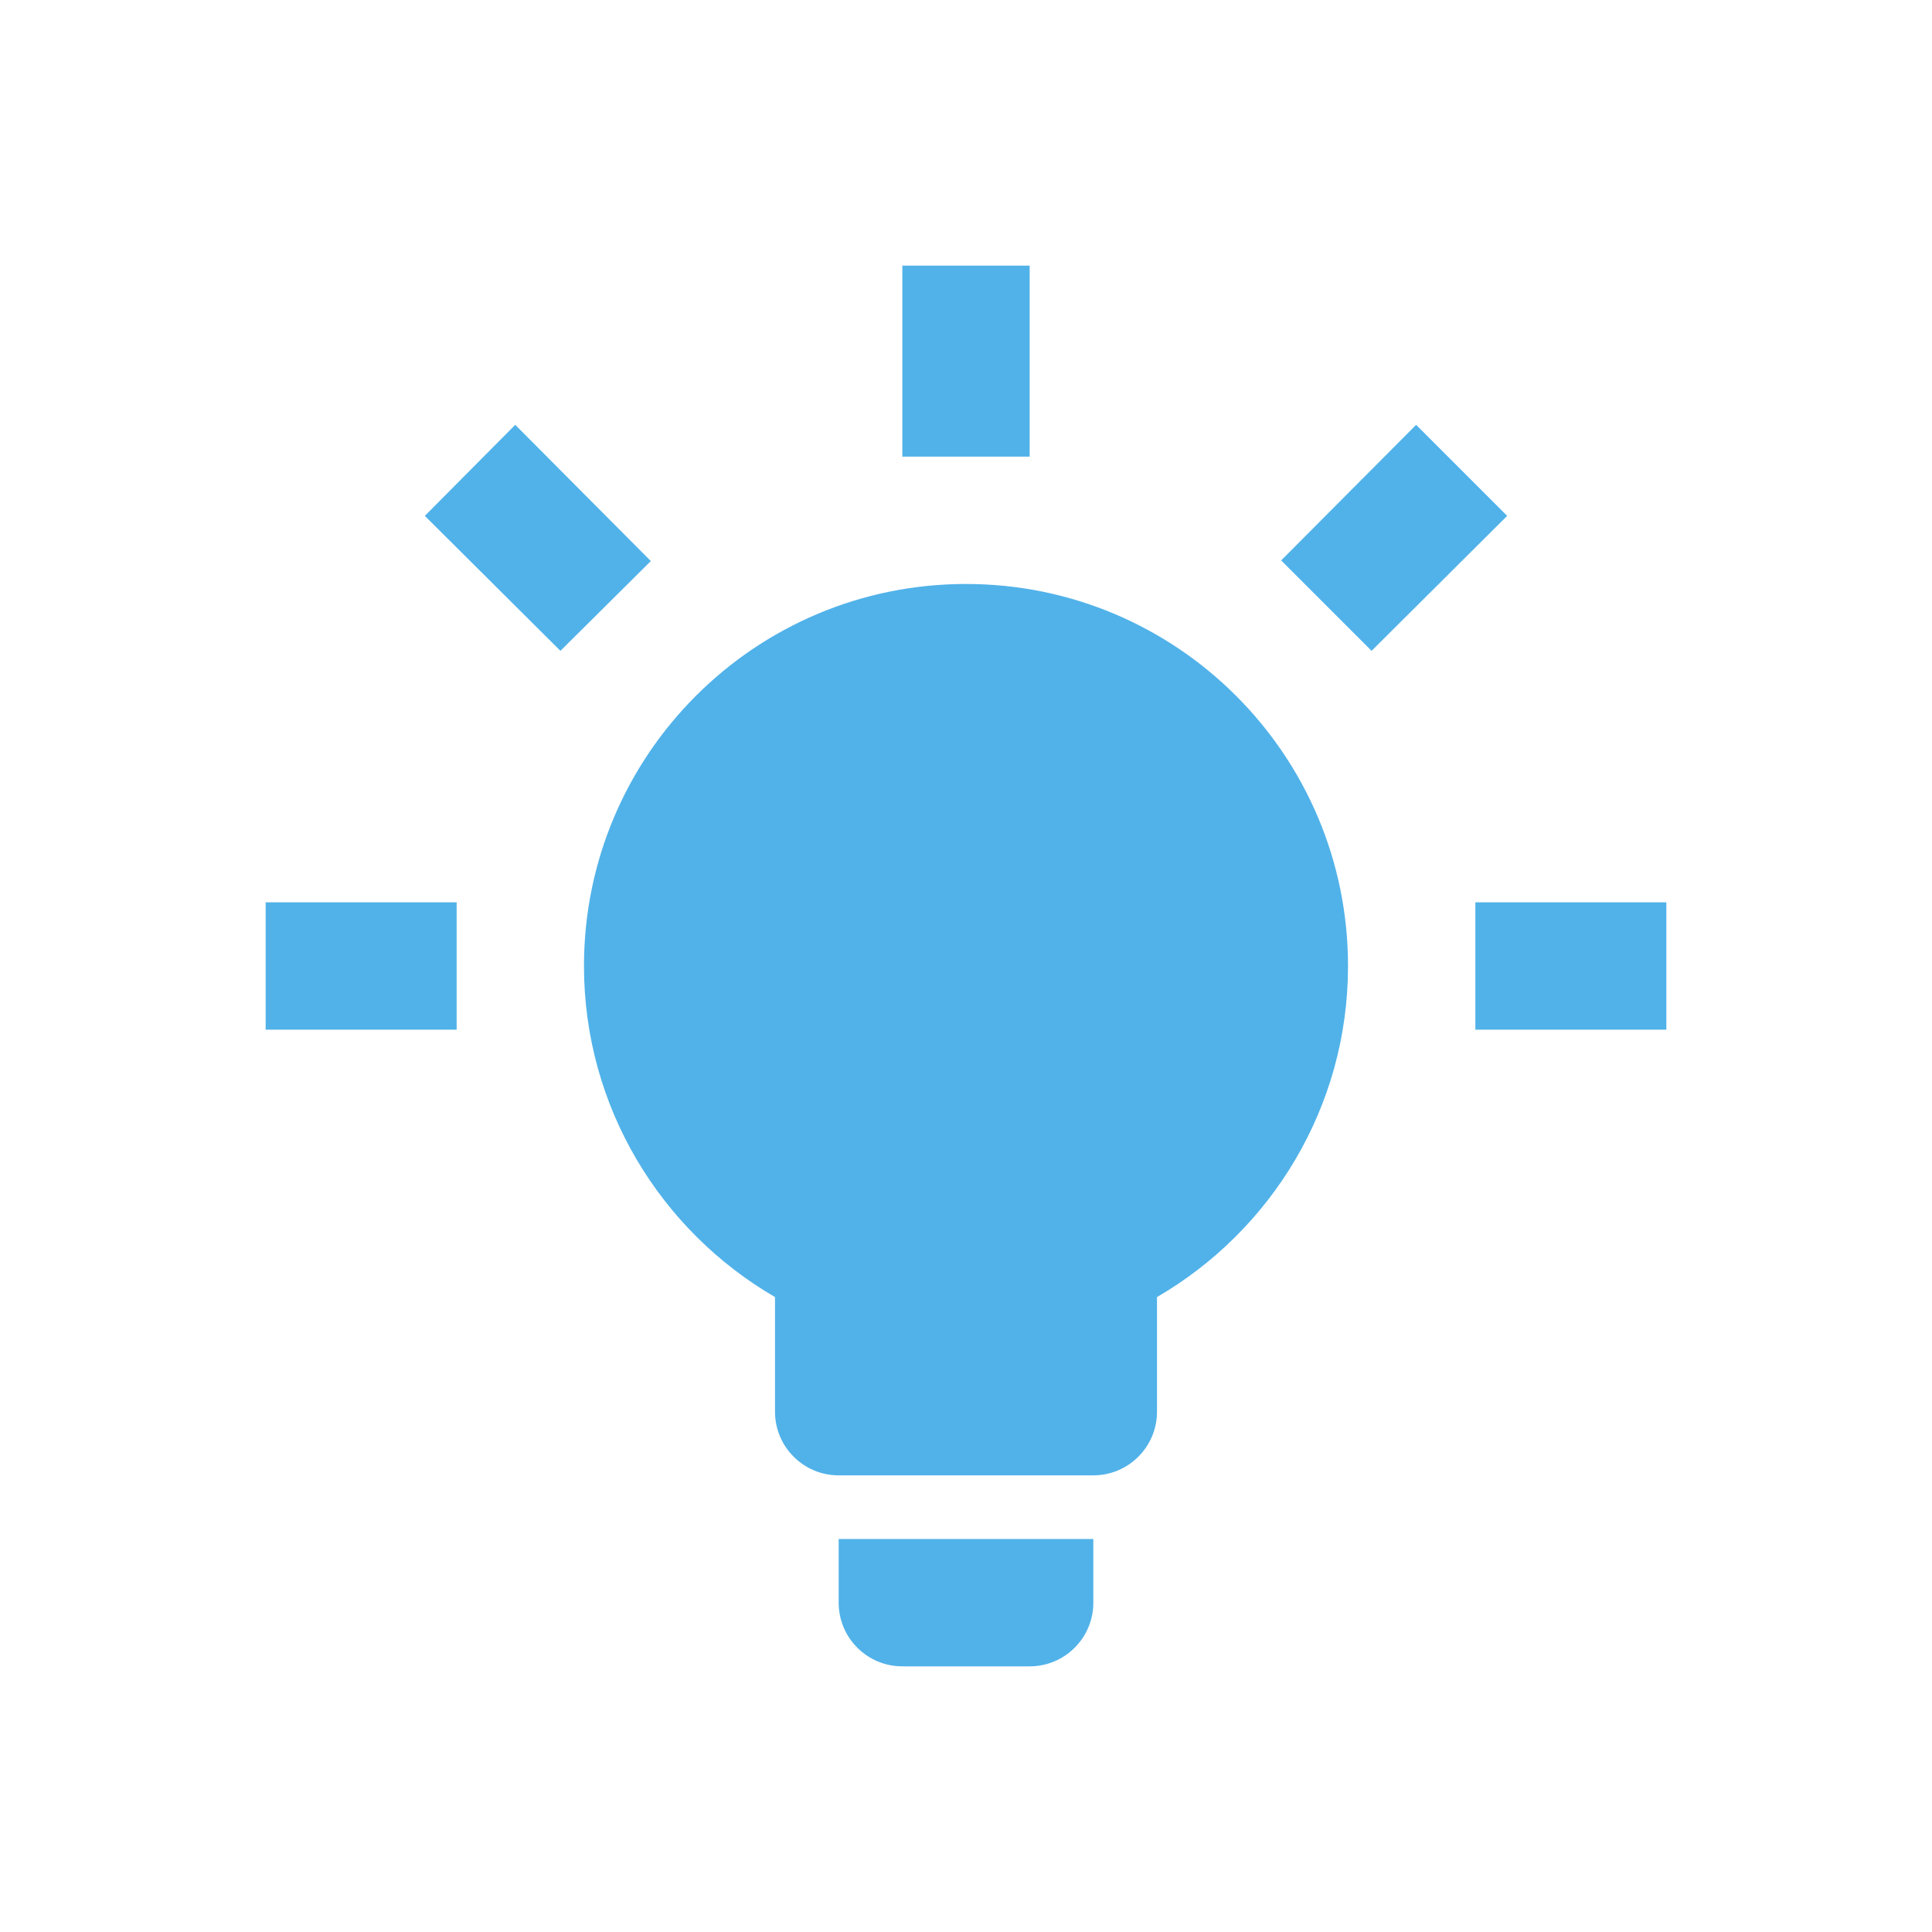 <?xml version="1.0" encoding="UTF-8"?>
<svg width="64px" height="64px" viewBox="0 0 64 64" version="1.1" xmlns="http://www.w3.org/2000/svg" xmlns:xlink="http://www.w3.org/1999/xlink">
    <!-- Generator: Sketch 55.2 (78181) - https://sketchapp.com -->
    <title>root-cause-white</title>
    <desc>Created with Sketch.</desc>
    <g id="Page-1" stroke="none" stroke-width="1" fill="none" fill-rule="evenodd">
        <g id="root-cause-white">
            <g id="lightbulb-on">
                <rect id="Rectangle" x="3" y="3" width="58" height="58"></rect>
                <path d="M32,19.345 C38.989,19.345 44.655,25.011 44.655,32 C44.655,36.682 42.103,40.774 38.327,42.967 L38.327,46.764 C38.327,47.928 37.383,48.873 36.218,48.873 L27.782,48.873 C26.617,48.873 25.673,47.928 25.673,46.764 L25.673,42.967 C21.897,40.774 19.345,36.682 19.345,32 C19.345,25.011 25.011,19.345 32,19.345 L32,19.345 Z M36.218,50.982 L36.218,53.091 C36.218,54.256 35.274,55.2 34.109,55.2 L29.891,55.2 C28.726,55.2 27.782,54.256 27.782,53.091 L27.782,50.982 L36.218,50.982 L36.218,50.982 Z M48.873,29.891 L55.2,29.891 L55.2,34.109 L48.873,34.109 L48.873,29.891 L48.873,29.891 Z M8.8,29.891 L15.127,29.891 L15.127,34.109 L8.8,34.109 L8.8,29.891 L8.8,29.891 Z M34.109,8.8 L34.109,15.127 L29.891,15.127 L29.891,8.8 L34.109,8.8 L34.109,8.8 Z M17.068,14.073 L21.56,18.586 L18.565,21.56 L14.073,17.089 L17.068,14.073 L17.068,14.073 Z M42.44,18.565 L46.911,14.073 L49.927,17.089 L45.435,21.56 L42.44,18.565 Z" id="Shape" fill="#51B2E9" fill-rule="nonzero"></path>
            </g>
        </g>
    </g>
</svg>